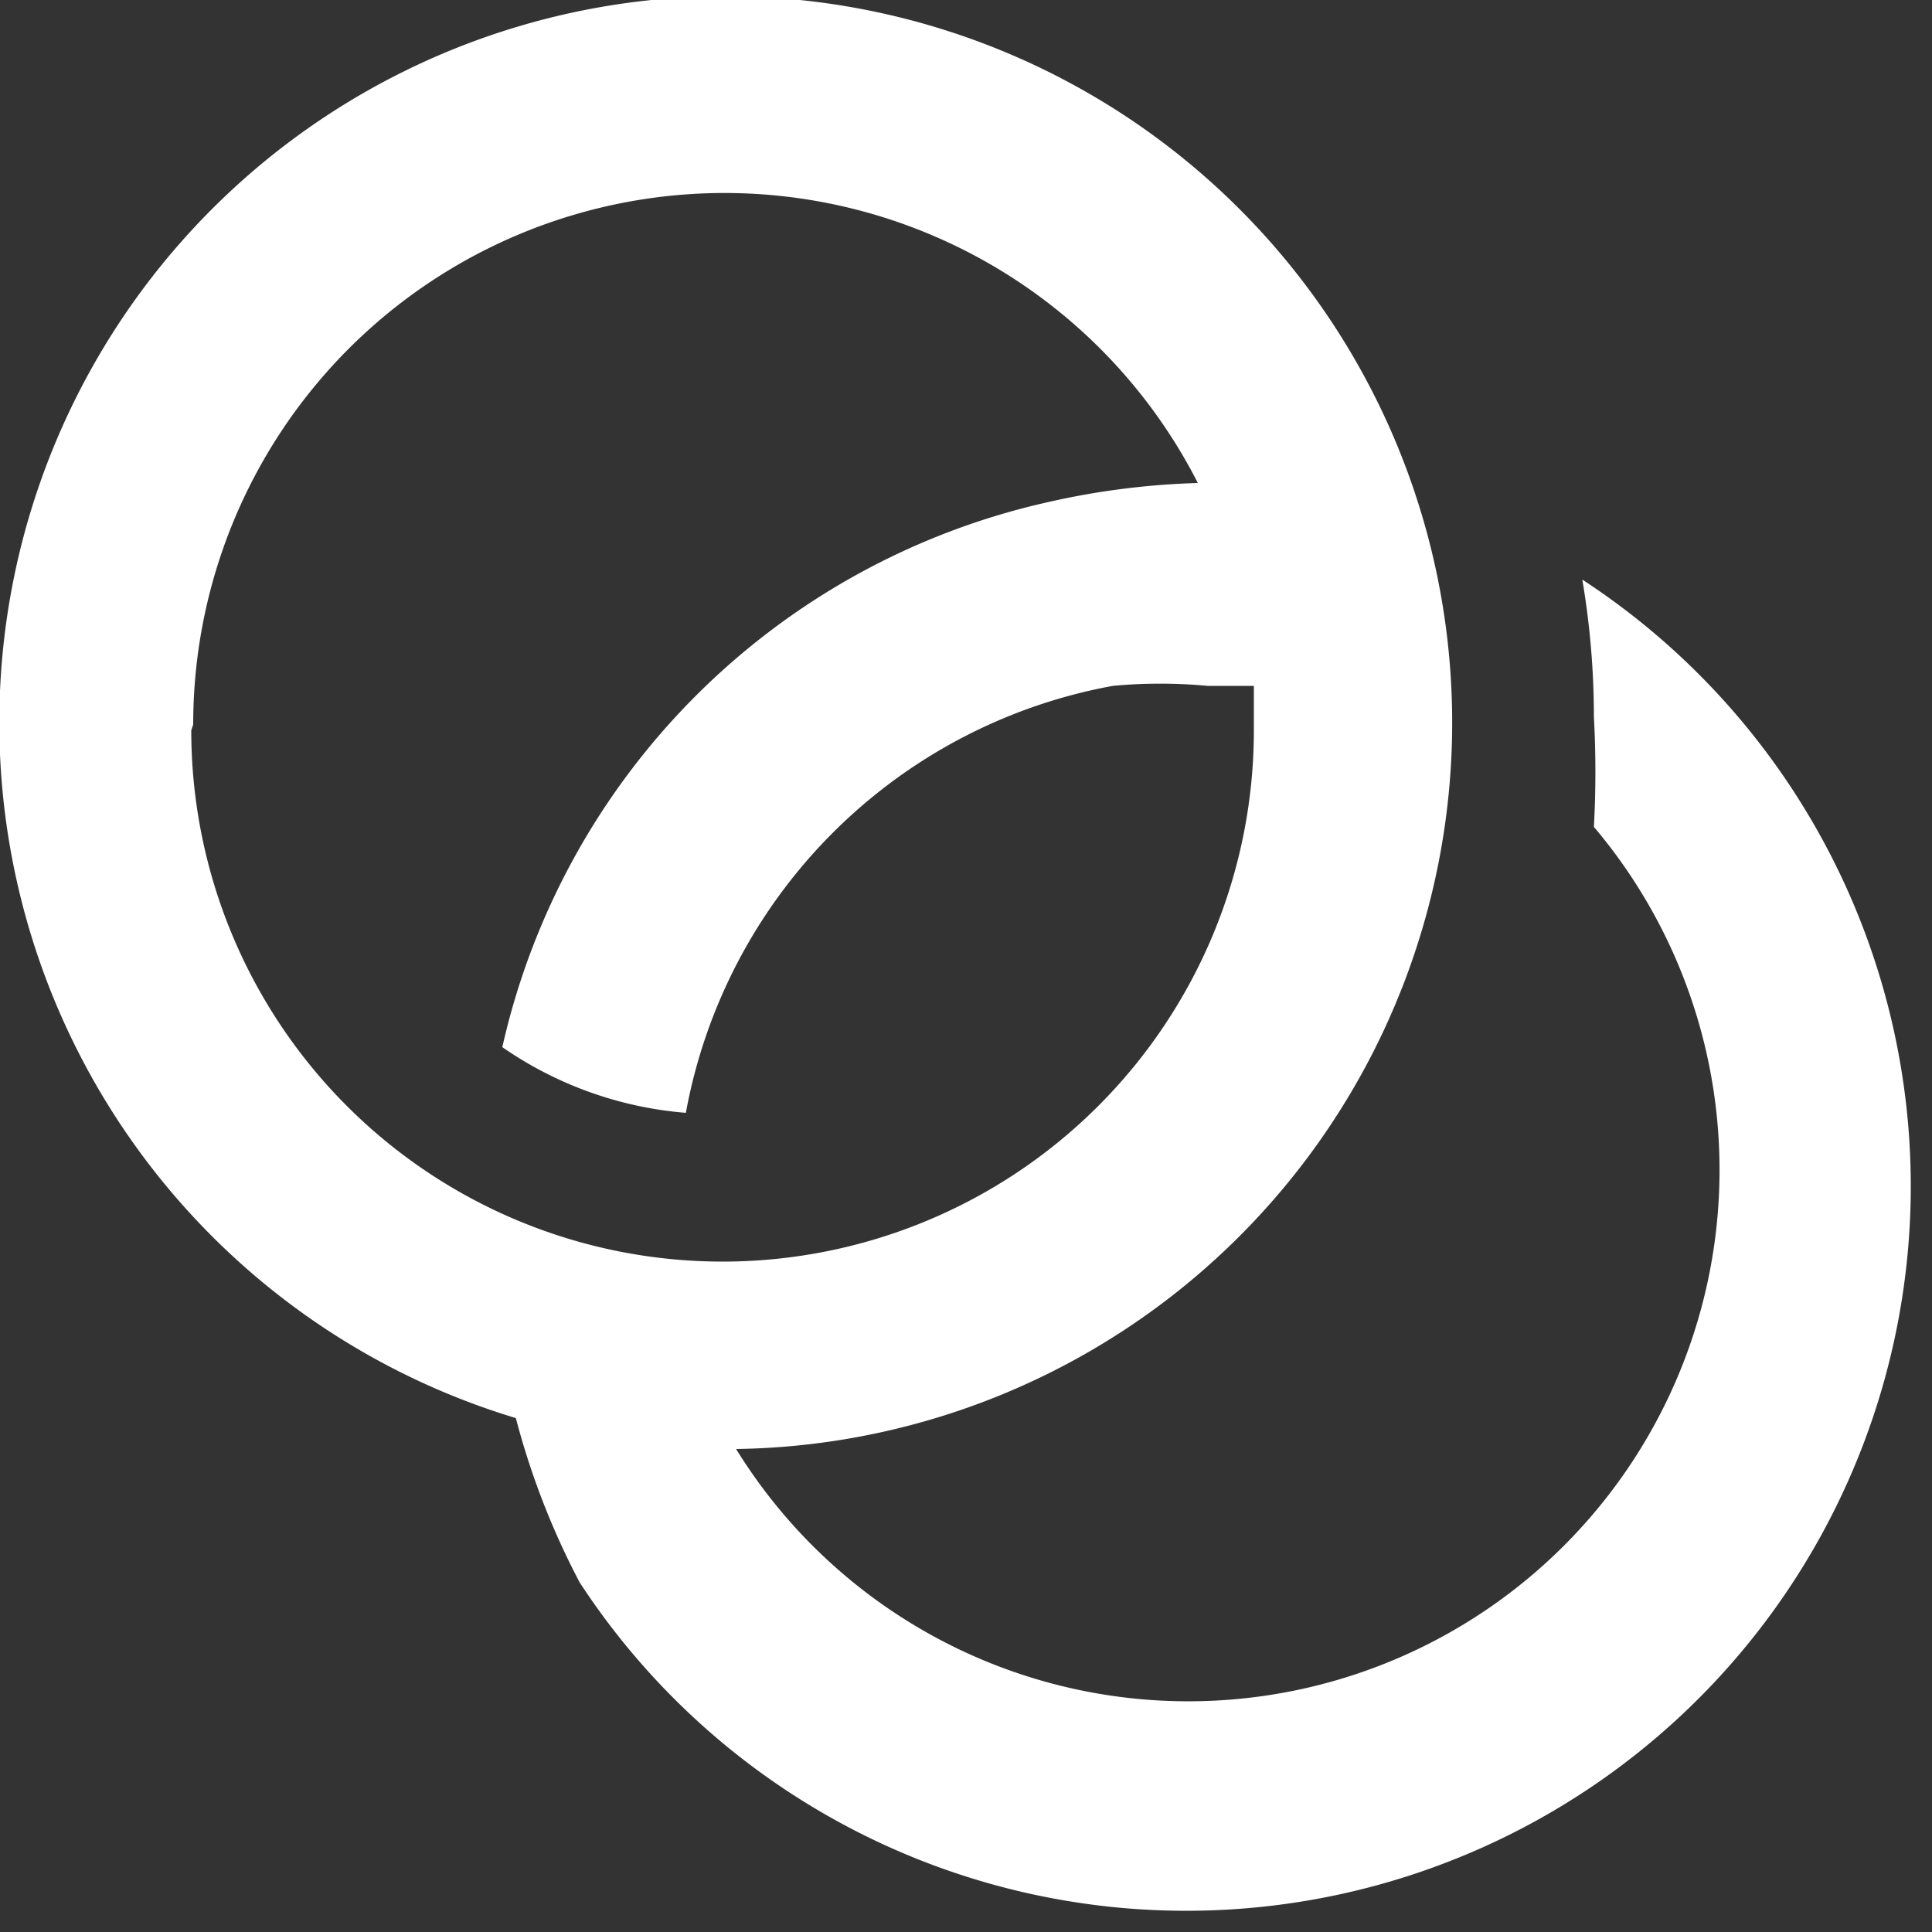 <svg xmlns="http://www.w3.org/2000/svg" viewBox="0 0 10 10"><rect x="0" y="0" width="10" height="10" fill="#333333" stroke="none"/><defs><style>.cls-1{fill:#fff;}</style></defs><title>Business Services</title><g id="Layer_2" data-name="Layer 2"><g id="Layer_1-2" data-name="Layer 1"><path id="rings" class="cls-1" d="M8.19,3a4.25,4.25,0,0,1,.06.71,5.27,5.27,0,0,1,0,.57A2.75,2.75,0,1,1,3.81,7.5a3.76,3.76,0,1,0-1.14-.16A4,4,0,0,0,3,8.19,3.75,3.75,0,1,0,8.19,3ZM1,3.75A2.75,2.75,0,0,1,6.2,2.5a4,4,0,0,0-.78.1A3.73,3.73,0,0,0,2.6,5.42a1.94,1.94,0,0,0,.95.34A2.75,2.75,0,0,1,5.76,3.55a2.63,2.63,0,0,1,.49,0l.24,0c0,.07,0,.15,0,.23a2.75,2.75,0,0,1-5.5,0Z"/></g></g></svg>